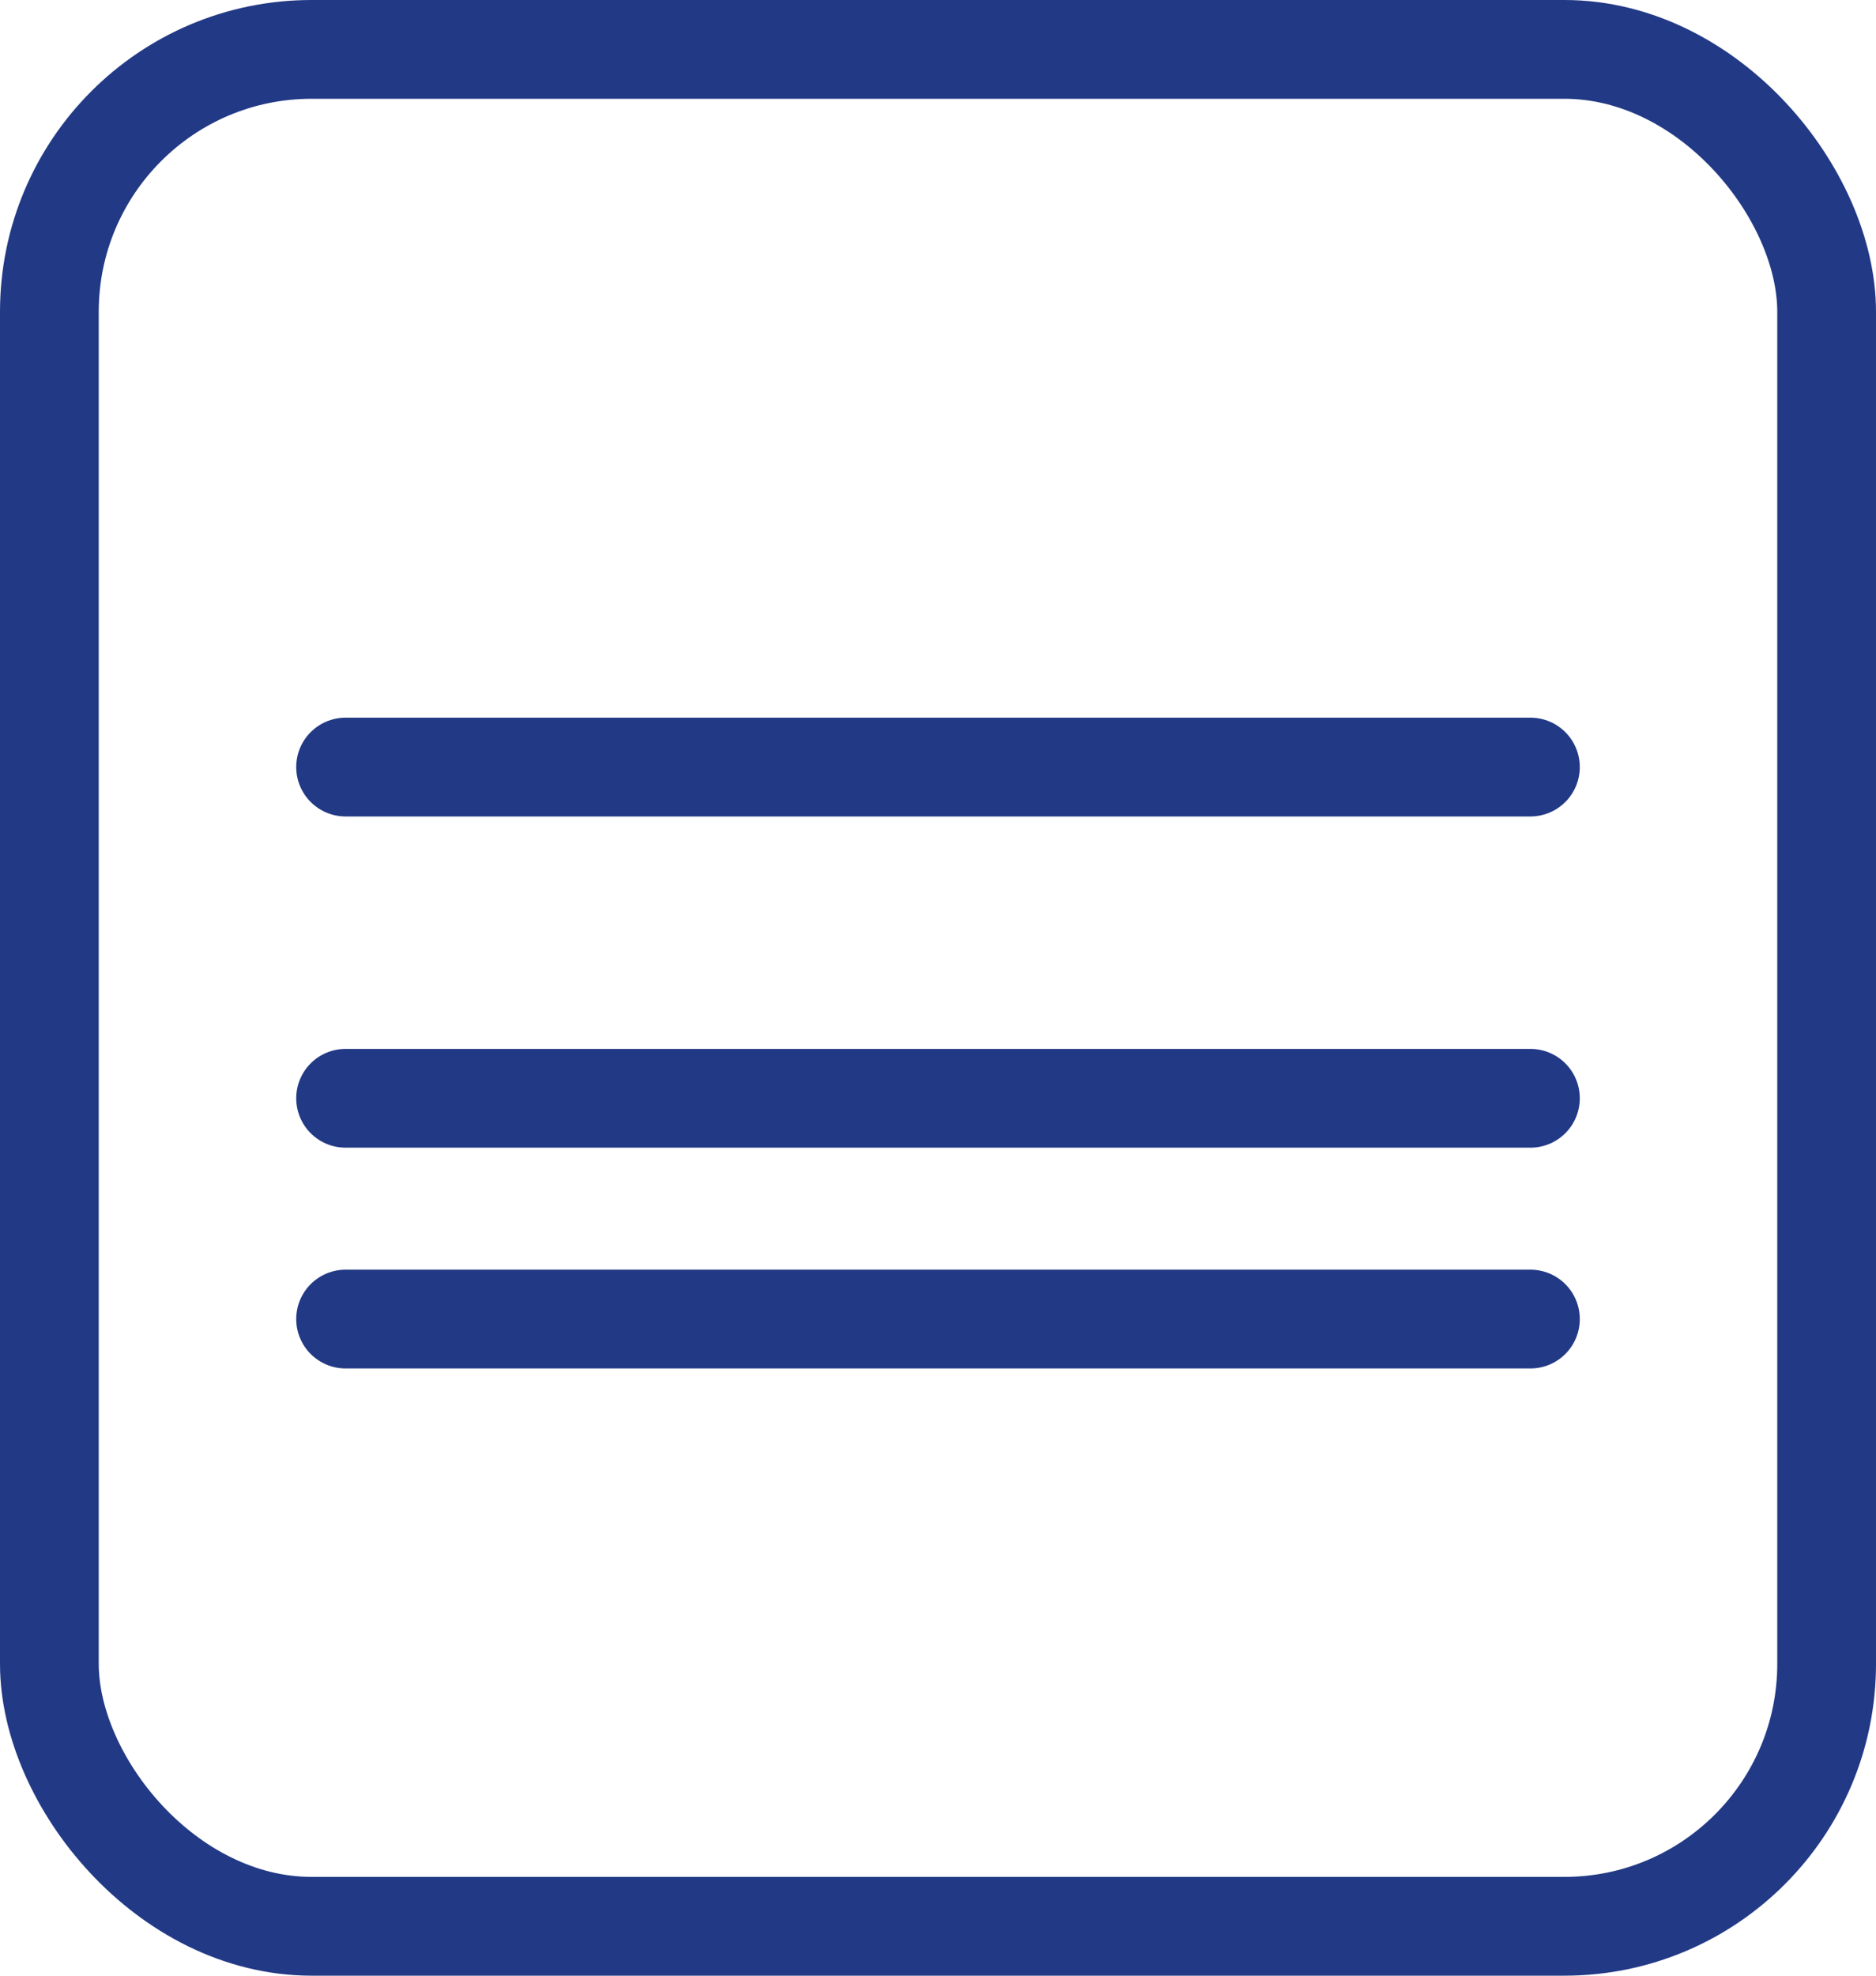 <svg xmlns="http://www.w3.org/2000/svg" width="19" height="20" viewBox="0 0 19 20">
  <g id="icon-calendar" transform="translate(0.5 0.5)">
    <rect id="rectangle" width="18" height="19" rx="2.656" fill="none" stroke="#223985" stroke-linecap="round" stroke-linejoin="round" stroke-width="1"/>
    <line id="line" x2="12" transform="translate(3 7.265)" fill="none" stroke="#223985" stroke-linecap="round" stroke-linejoin="round" stroke-width="1"/>
    <line id="line-2" data-name="line" x2="12" transform="translate(3 10.618)" fill="none" stroke="#223985" stroke-linecap="round" stroke-linejoin="round" stroke-width="1"/>
    <line id="line-3" data-name="line" x2="12" transform="translate(3 12.853)" fill="none" stroke="#223985" stroke-linecap="round" stroke-linejoin="round" stroke-width="1"/>
  </g>
</svg>
